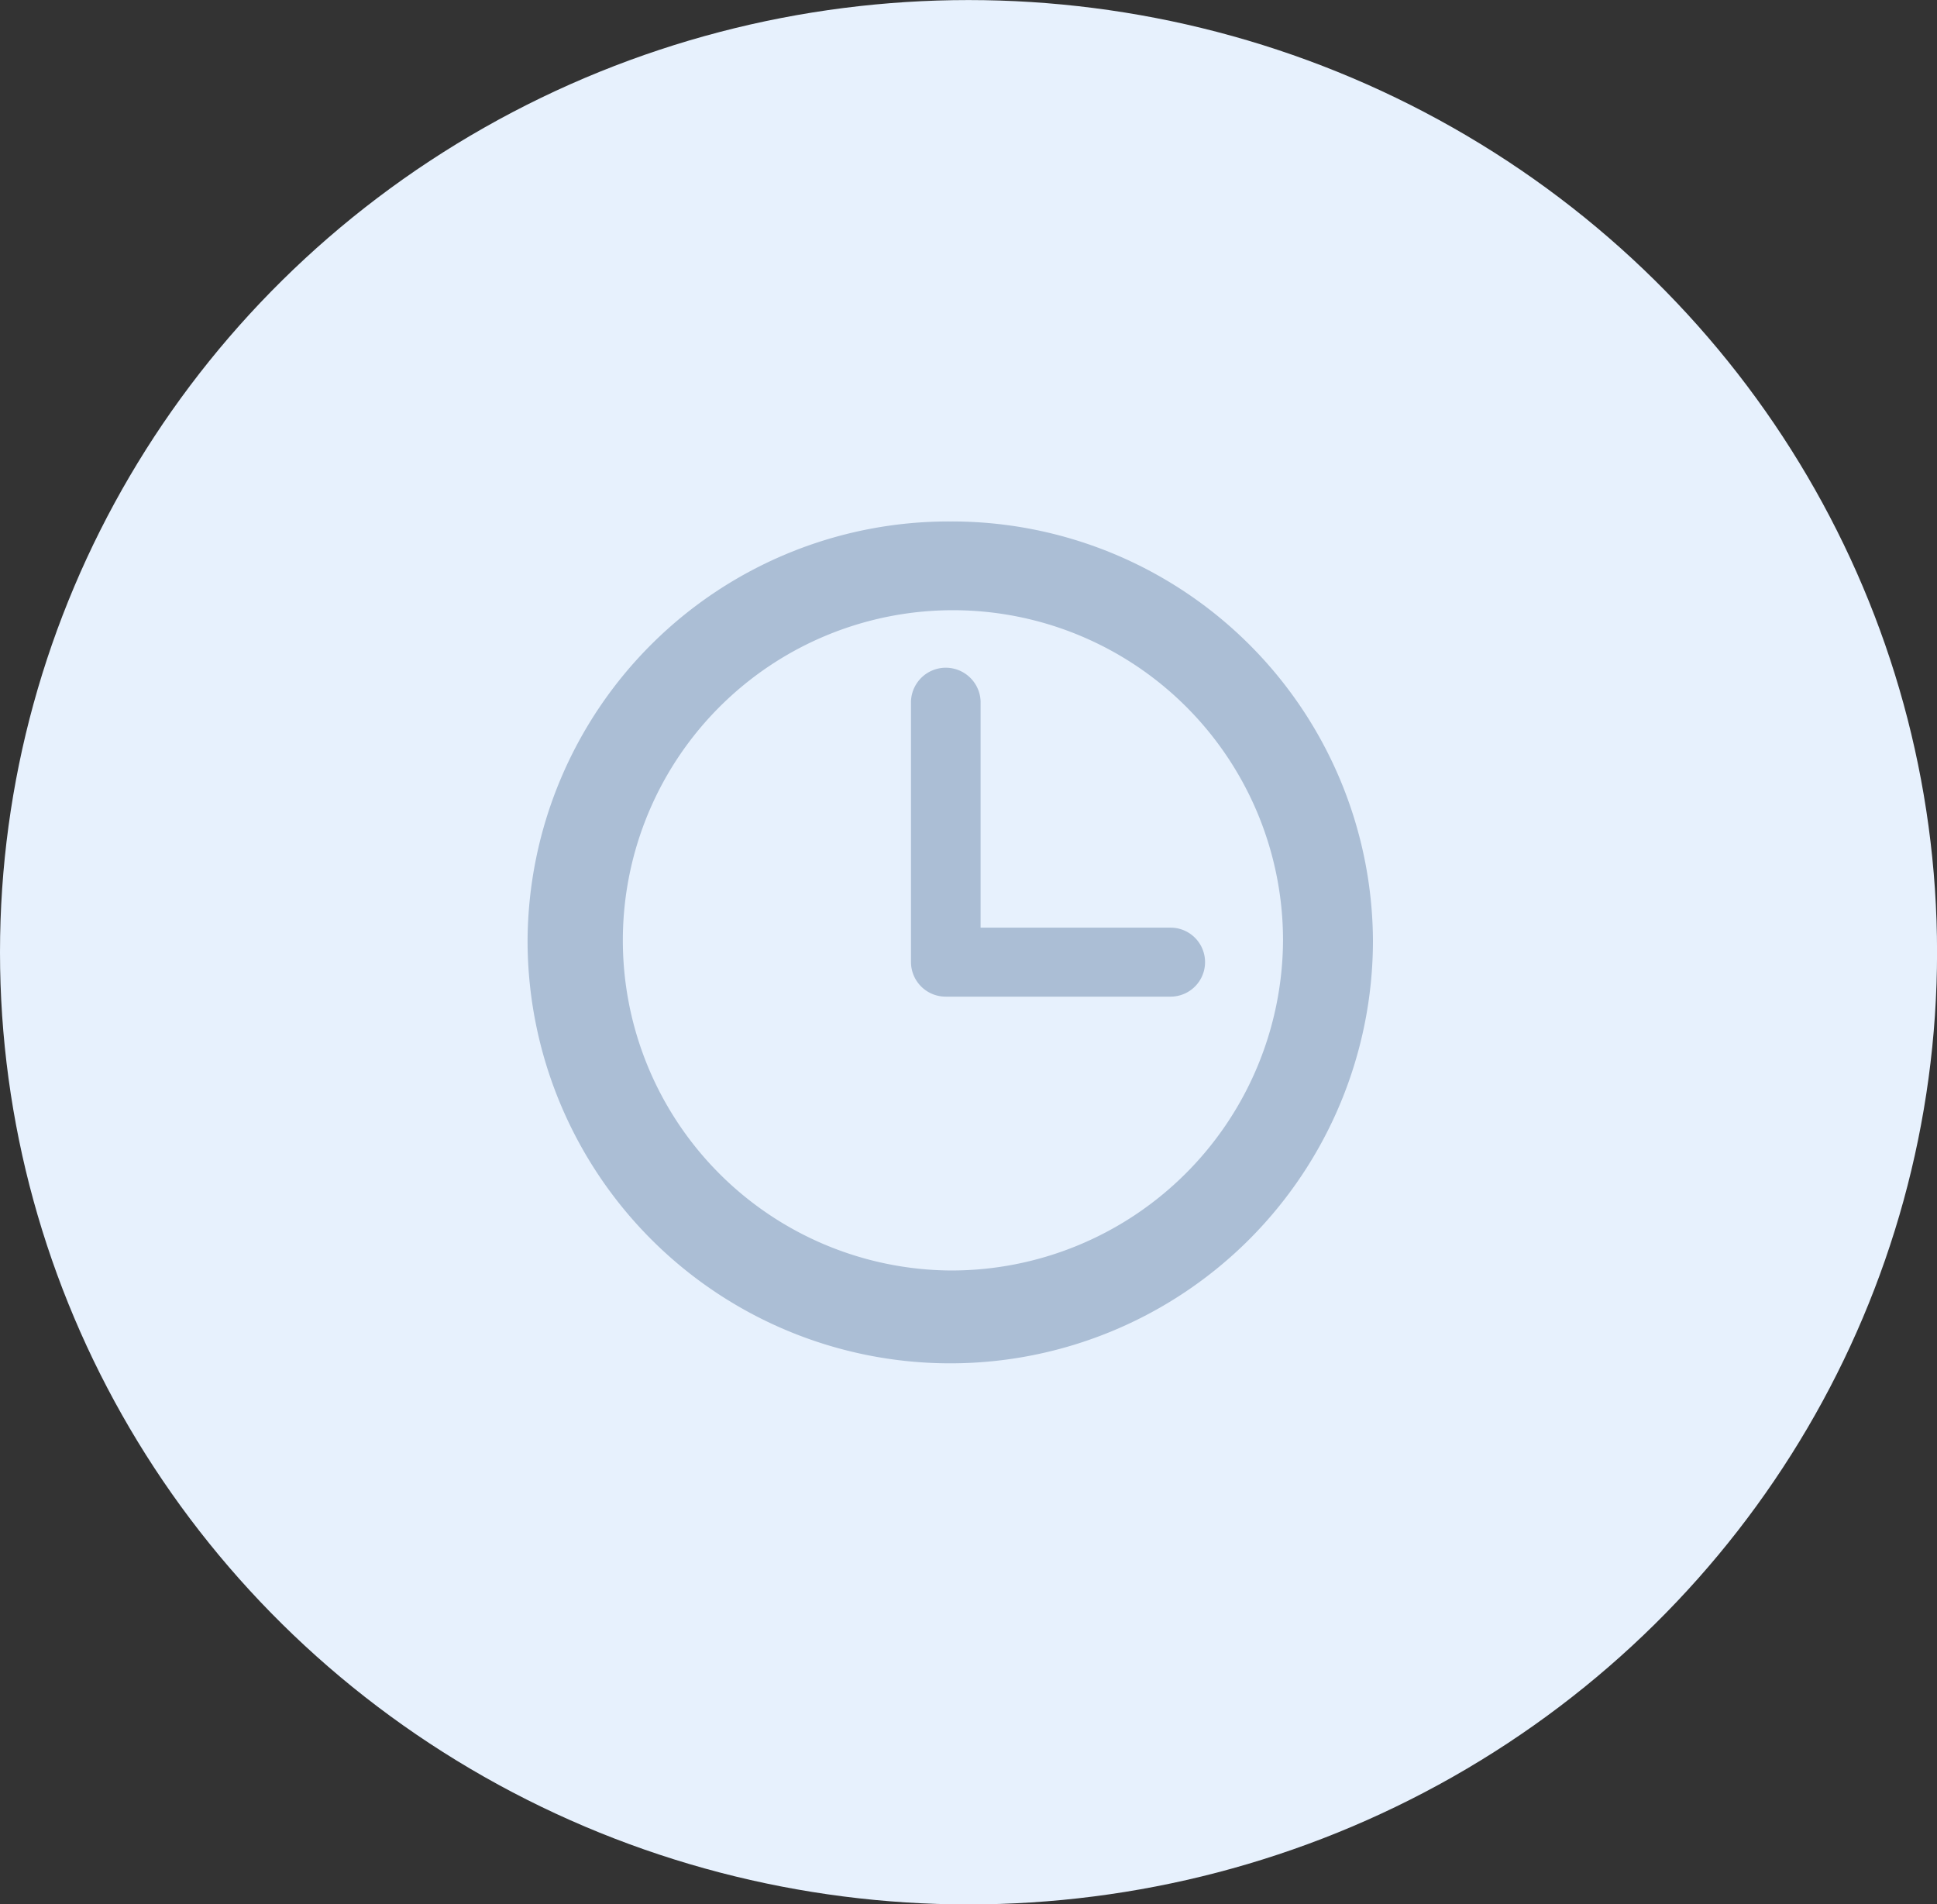 <svg xmlns="http://www.w3.org/2000/svg" width="34.035" height="33.456" viewBox="0 0 34.035 33.456"><rect x="0" y="0" width="34.035" height="33.456" fill="#333333" stroke="none"/><defs><style>.a{fill:#e7f1fd;}.b{fill:#abbed5;}</style></defs><g transform="translate(-4.346 -4.271)"><ellipse class="a" cx="17.018" cy="16.728" rx="17.018" ry="16.728" transform="translate(4.346 4.272)"/><g transform="translate(13.616 13.432)"><path class="b" d="M7.427,0A7.4,7.4,0,0,0,0,7.363a7.427,7.427,0,0,0,14.854,0A7.4,7.4,0,0,0,7.427,0Zm0,13.159a5.8,5.8,0,1,1,5.847-5.8A5.828,5.828,0,0,1,7.427,13.159Z"/><path class="b" d="M48.627,21.415H45.289V17.436a.612.612,0,0,0-1.223,0v4.585a.609.609,0,0,0,.612.606h3.949a.606.606,0,1,0,0-1.212Z" transform="translate(-37.329 -14.279)"/></g></g></svg>
